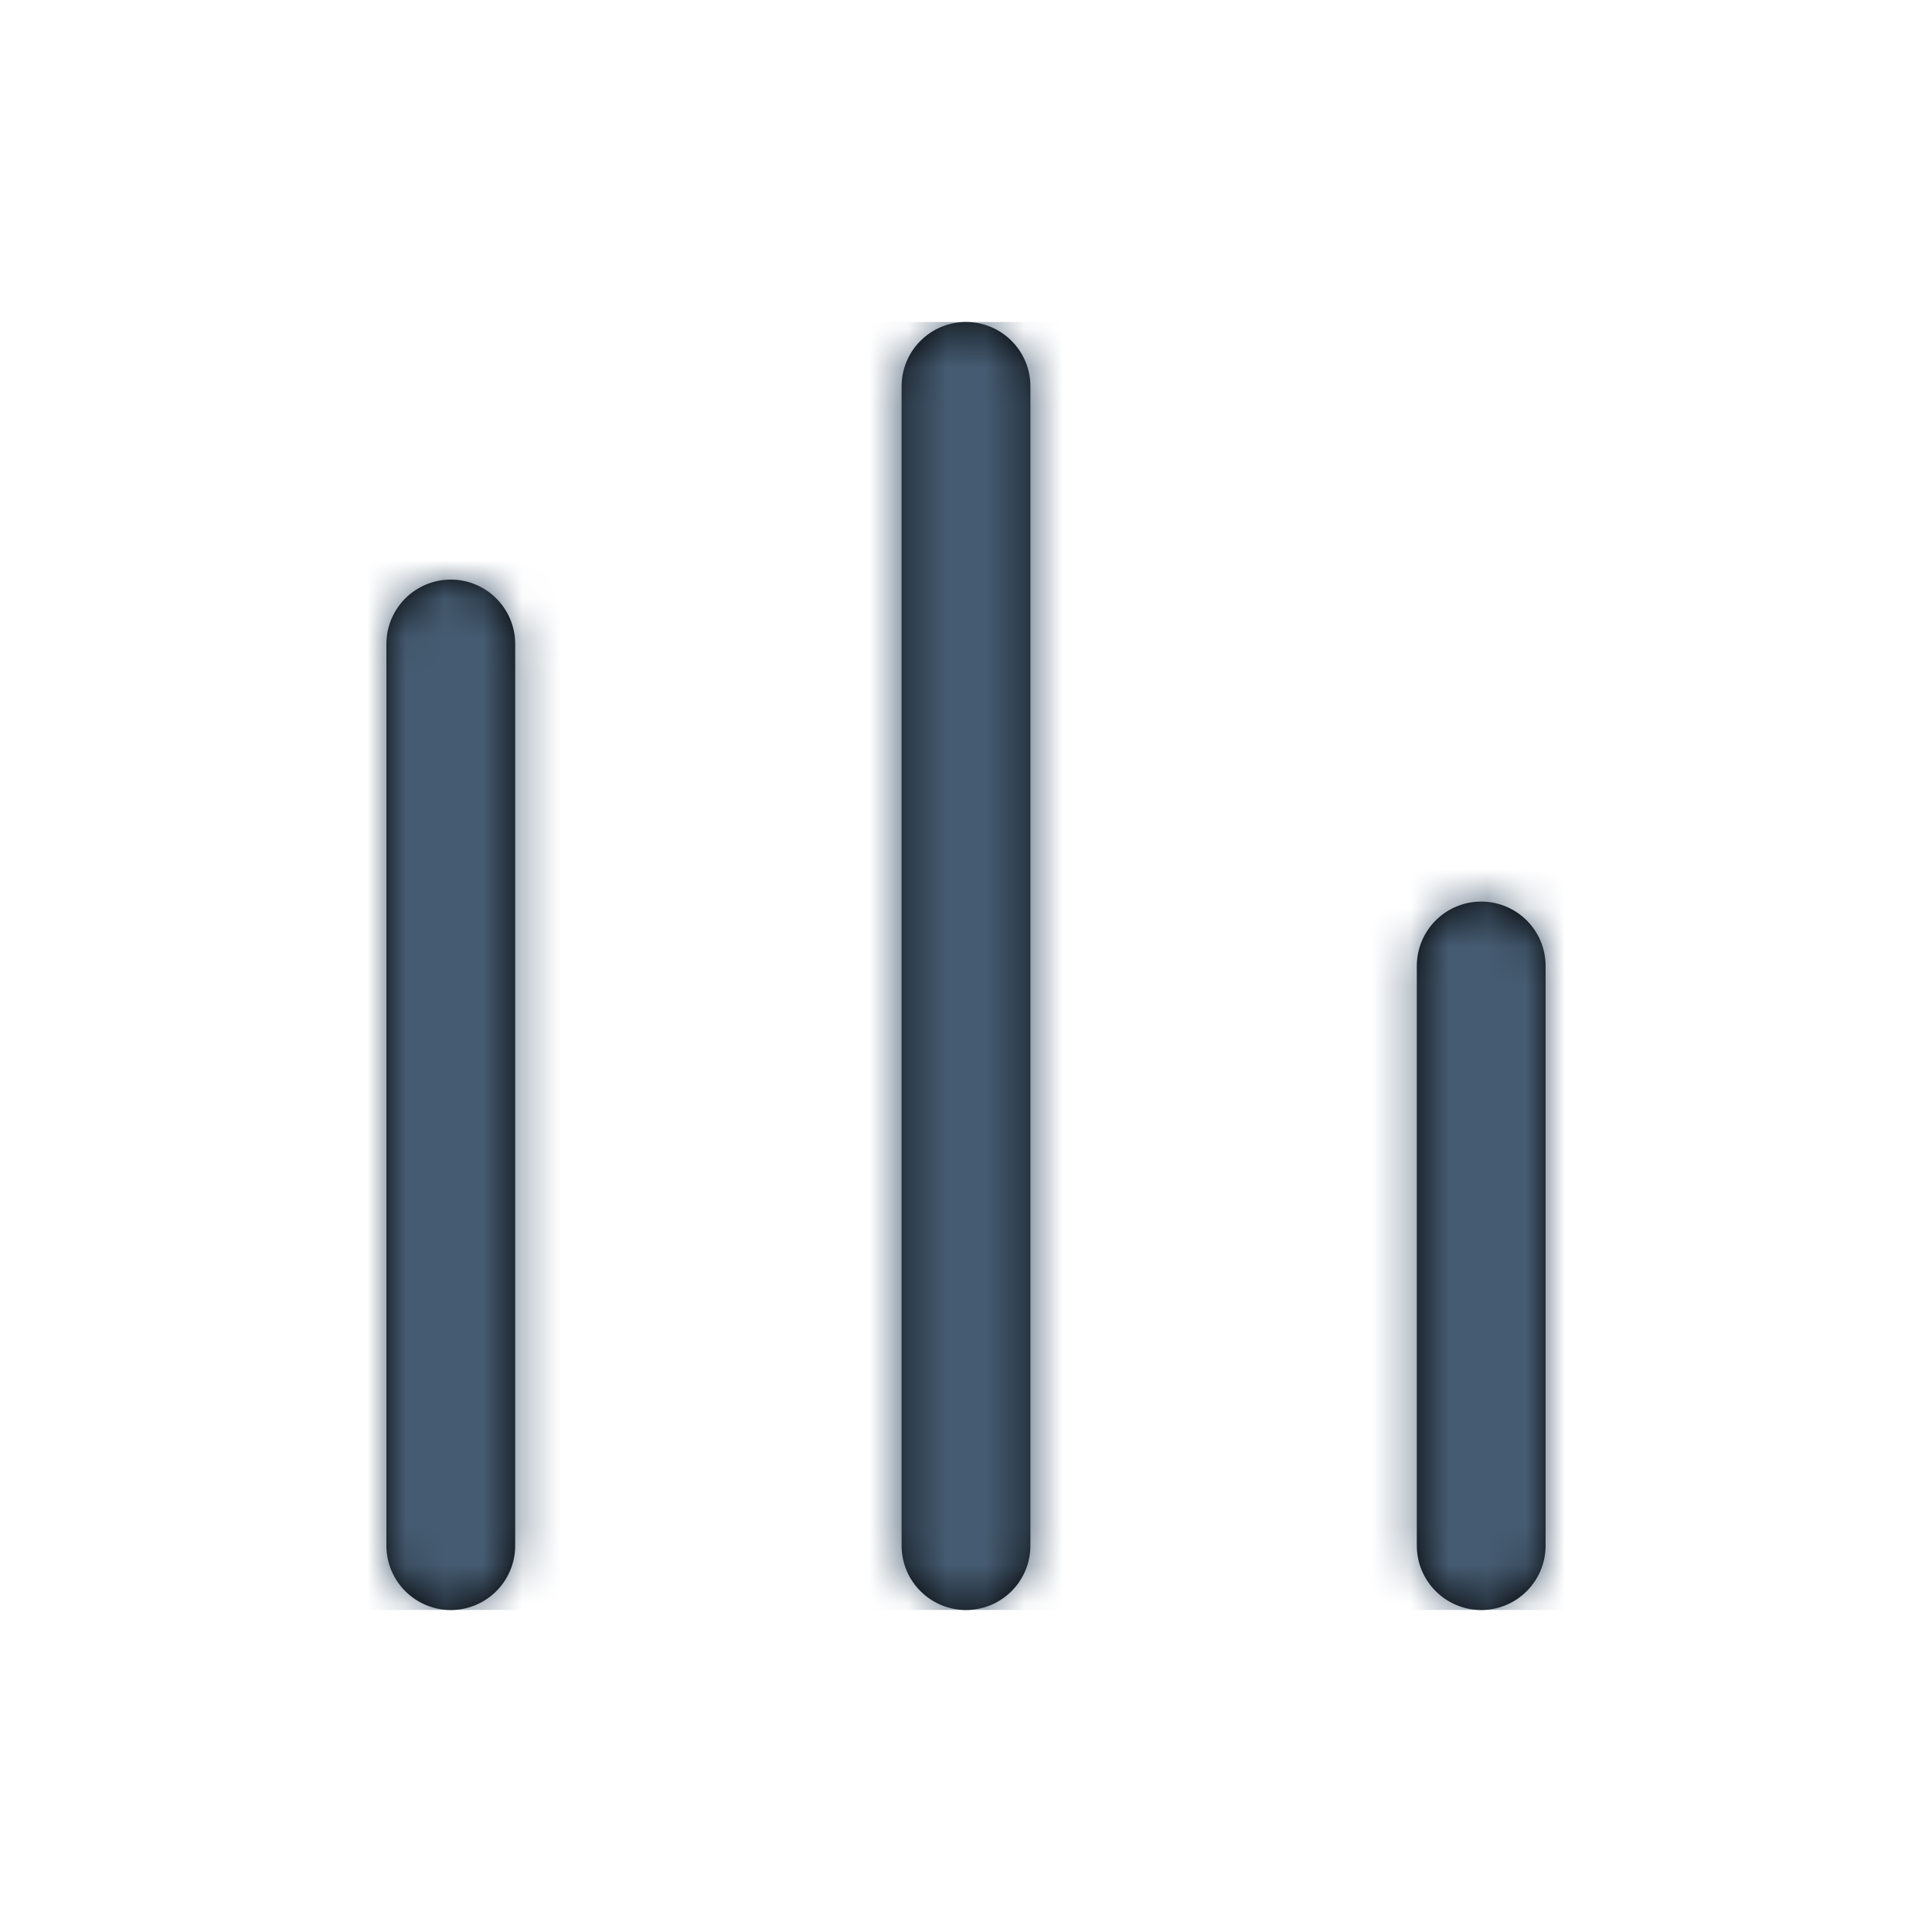 <svg xmlns="http://www.w3.org/2000/svg" xmlns:xlink="http://www.w3.org/1999/xlink" fill="none" version="1.1" width="50" height="50" viewBox="0 0 50 50"><defs><mask id="master_svg_0"><g style="mix-blend-mode:passthrough"><path d="M23.333,10L23.333,40C23.333,40.92,24.08,41.667,25,41.667C25.921,41.667,26.667,40.92,26.667,40L26.667,10C26.667,9.079,25.921,8.333,25,8.333C24.08,8.333,23.333,9.079,23.333,10ZM10,16.667L10,40C10,40.92,10.746,41.667,11.667,41.667C12.587,41.667,13.333,40.92,13.333,40L13.333,16.667C13.333,15.746,12.587,15,11.667,15C10.746,15,10,15.746,10,16.667ZM36.667,40L36.667,25C36.667,24.079,37.413,23.333,38.333,23.333C39.254,23.333,40,24.079,40,25L40,40C40,40.92,39.254,41.667,38.333,41.667C37.413,41.667,36.667,40.92,36.667,40Z" fill-rule="evenodd" fill="#FFFFFF" fill-opacity="1"/></g></mask></defs><g style="mix-blend-mode:passthrough"><g><g style="mix-blend-mode:passthrough"><g><g style="mix-blend-mode:passthrough"></g><g style="mix-blend-mode:passthrough"></g><g style="mix-blend-mode:passthrough"><g><g style="mix-blend-mode:passthrough"><path d="M23.333,10L23.333,40C23.333,40.92,24.08,41.667,25,41.667C25.921,41.667,26.667,40.92,26.667,40L26.667,10C26.667,9.079,25.921,8.333,25,8.333C24.08,8.333,23.333,9.079,23.333,10ZM10,16.667L10,40C10,40.92,10.746,41.667,11.667,41.667C12.587,41.667,13.333,40.92,13.333,40L13.333,16.667C13.333,15.746,12.587,15,11.667,15C10.746,15,10,15.746,10,16.667ZM36.667,40L36.667,25C36.667,24.079,37.413,23.333,38.333,23.333C39.254,23.333,40,24.079,40,25L40,40C40,40.92,39.254,41.667,38.333,41.667C37.413,41.667,36.667,40.92,36.667,40Z" fill-rule="evenodd" fill="#000000" fill-opacity="1"/></g></g><g mask="url(#master_svg_0)"><g style="mix-blend-mode:passthrough"><rect x="8.333" y="8.333" width="33.333" height="33.333" rx="0" fill="#455B71" fill-opacity="1"/></g></g></g></g></g></g></g></svg>